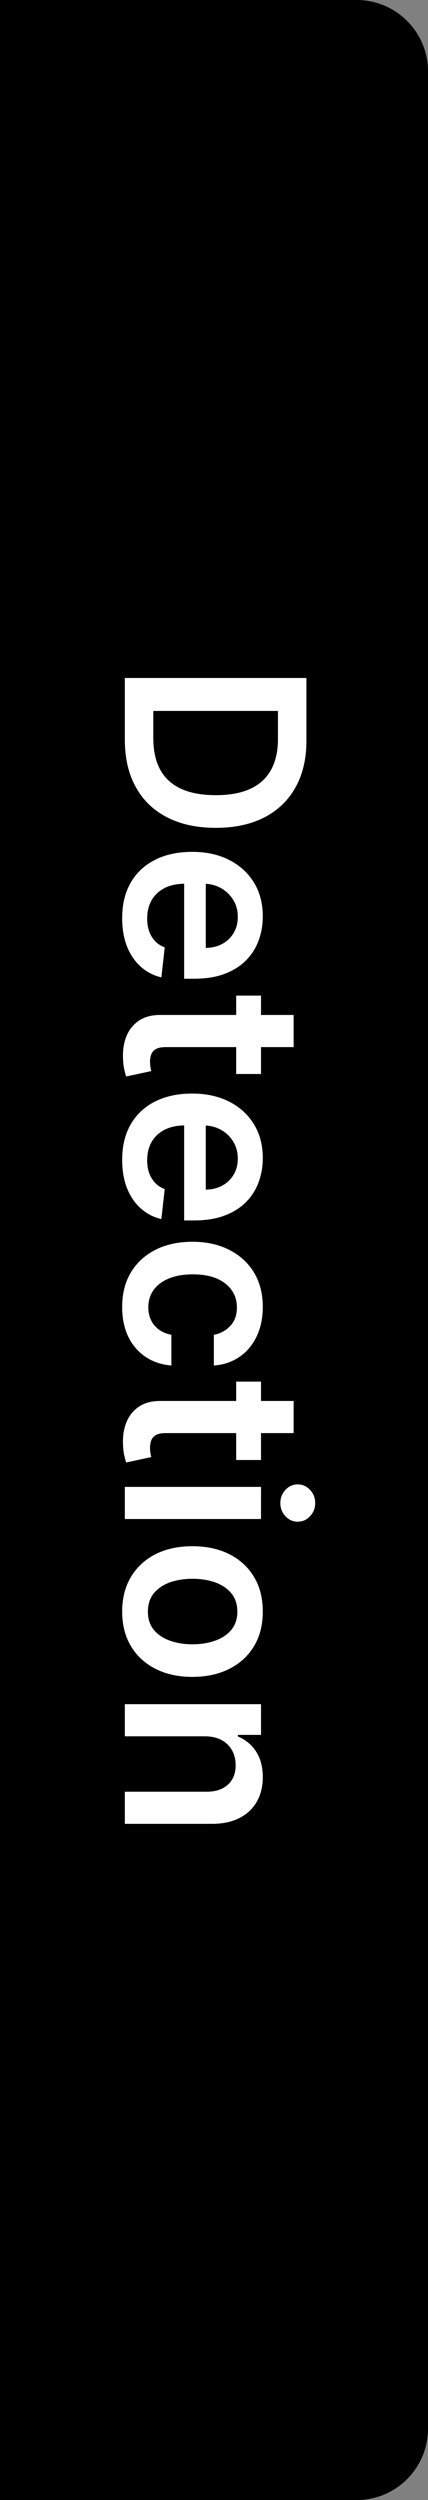 <svg width="24" height="140" viewBox="0 0 24 140" fill="none" xmlns="http://www.w3.org/2000/svg">
<rect x="0" y="0" width="24" height="140" fill="#808080" stroke="none"/>
<g clip-path="url(#clip0_5260_73627)">
<path d="M0 0H20C22.209 0 24 1.791 24 4V136C24 138.209 22.209 140 20 140H0V0Z" fill="current"/>
<path d="M7 41.416L7 37.966L17.182 37.966L17.182 41.486C17.182 42.497 16.978 43.365 16.57 44.091C16.166 44.82 15.584 45.38 14.825 45.772C14.066 46.163 13.158 46.358 12.101 46.358C11.04 46.358 10.129 46.161 9.366 45.767C8.604 45.376 8.019 44.81 7.612 44.071C7.204 43.336 7 42.45 7 41.416ZM8.596 39.811L8.596 41.327C8.596 42.036 8.725 42.628 8.984 43.102C9.245 43.576 9.635 43.932 10.152 44.171C10.672 44.409 11.322 44.529 12.101 44.529C12.88 44.529 13.526 44.409 14.04 44.171C14.557 43.932 14.943 43.579 15.198 43.112C15.457 42.648 15.586 42.071 15.586 41.382L15.586 39.811L8.596 39.811ZM6.851 51.412C6.851 50.646 7.01 49.985 7.328 49.428C7.65 48.875 8.104 48.449 8.69 48.151C9.28 47.852 9.975 47.703 10.773 47.703C11.559 47.703 12.248 47.852 12.842 48.151C13.438 48.452 13.902 48.873 14.234 49.413C14.568 49.953 14.736 50.588 14.736 51.317C14.736 51.788 14.66 52.232 14.507 52.65C14.358 53.071 14.126 53.442 13.811 53.763C13.496 54.088 13.095 54.343 12.608 54.529C12.124 54.715 11.547 54.807 10.878 54.807L10.326 54.807L10.326 48.548L11.539 48.548L11.539 53.082C11.884 53.079 12.19 53.004 12.459 52.859C12.731 52.713 12.944 52.509 13.1 52.247C13.256 51.989 13.334 51.687 13.334 51.342C13.334 50.974 13.244 50.651 13.065 50.373C12.89 50.094 12.658 49.877 12.369 49.721C12.084 49.569 11.771 49.491 11.43 49.488L10.371 49.488C9.927 49.488 9.545 49.569 9.227 49.731C8.912 49.894 8.67 50.121 8.501 50.413C8.336 50.704 8.253 51.046 8.253 51.437C8.253 51.699 8.289 51.935 8.362 52.148C8.438 52.36 8.549 52.544 8.695 52.7C8.841 52.855 9.022 52.973 9.237 53.053L9.048 54.733C8.604 54.627 8.216 54.425 7.885 54.126C7.557 53.831 7.302 53.453 7.119 52.993C6.94 52.532 6.851 52.005 6.851 51.412ZM14.636 60.143L13.244 60.143L13.244 55.753L14.636 55.753L14.636 60.143ZM16.466 56.837L16.466 58.637L9.297 58.637C9.055 58.637 8.869 58.673 8.74 58.746C8.614 58.822 8.528 58.922 8.482 59.044C8.435 59.167 8.412 59.303 8.412 59.452C8.412 59.565 8.42 59.668 8.437 59.76C8.453 59.856 8.468 59.929 8.482 59.979L7.075 60.282C7.041 60.186 7.005 60.049 6.965 59.87C6.925 59.694 6.902 59.479 6.896 59.224C6.882 58.773 6.95 58.367 7.099 58.005C7.252 57.644 7.487 57.358 7.805 57.145C8.124 56.937 8.521 56.834 8.999 56.837L16.466 56.837ZM6.851 64.947C6.851 64.181 7.01 63.52 7.328 62.963C7.65 62.41 8.104 61.984 8.69 61.686C9.28 61.387 9.975 61.238 10.773 61.238C11.559 61.238 12.248 61.387 12.842 61.686C13.438 61.987 13.902 62.408 14.234 62.948C14.568 63.489 14.736 64.123 14.736 64.853C14.736 65.323 14.66 65.767 14.507 66.185C14.358 66.606 14.126 66.977 13.811 67.299C13.496 67.623 13.095 67.879 12.608 68.064C12.124 68.25 11.547 68.343 10.878 68.343L10.326 68.343L10.326 62.083L11.539 62.083L11.539 66.618C11.884 66.614 12.19 66.54 12.459 66.394C12.731 66.248 12.944 66.044 13.1 65.782C13.256 65.524 13.334 65.222 13.334 64.877C13.334 64.51 13.244 64.186 13.065 63.908C12.89 63.63 12.658 63.412 12.369 63.257C12.084 63.104 11.771 63.026 11.43 63.023L10.371 63.023C9.927 63.023 9.545 63.104 9.227 63.267C8.912 63.429 8.67 63.656 8.501 63.948C8.336 64.239 8.253 64.581 8.253 64.972C8.253 65.234 8.289 65.471 8.362 65.683C8.438 65.895 8.549 66.079 8.695 66.235C8.841 66.39 9.022 66.508 9.237 66.588L9.048 68.268C8.604 68.162 8.216 67.96 7.885 67.662C7.557 67.367 7.302 66.989 7.119 66.528C6.94 66.067 6.851 65.54 6.851 64.947ZM6.851 73.196C6.851 72.434 7.018 71.779 7.353 71.232C7.688 70.689 8.15 70.269 8.74 69.975C9.333 69.683 10.016 69.537 10.788 69.537C11.564 69.537 12.248 69.686 12.842 69.984C13.438 70.283 13.902 70.704 14.234 71.247C14.568 71.794 14.736 72.44 14.736 73.186C14.736 73.806 14.621 74.355 14.393 74.832C14.167 75.312 13.848 75.695 13.433 75.98C13.022 76.265 12.542 76.428 11.992 76.467L11.992 74.747C12.359 74.678 12.666 74.512 12.911 74.25C13.16 73.992 13.284 73.645 13.284 73.211C13.284 72.843 13.185 72.52 12.986 72.242C12.79 71.963 12.508 71.746 12.141 71.59C11.773 71.438 11.332 71.362 10.818 71.362C10.298 71.362 9.85 71.438 9.476 71.59C9.105 71.743 8.818 71.957 8.616 72.232C8.417 72.51 8.317 72.837 8.317 73.211C8.317 73.476 8.367 73.713 8.467 73.922C8.569 74.134 8.717 74.311 8.909 74.454C9.101 74.596 9.335 74.694 9.61 74.747L9.61 76.467C9.07 76.424 8.591 76.265 8.173 75.99C7.759 75.715 7.434 75.341 7.199 74.867C6.967 74.393 6.851 73.836 6.851 73.196ZM14.636 81.758L13.244 81.758L13.244 77.368L14.636 77.368L14.636 81.758ZM16.466 78.452L16.466 80.252L9.297 80.252C9.055 80.252 8.869 80.288 8.74 80.361C8.614 80.438 8.528 80.537 8.482 80.66C8.435 80.782 8.412 80.918 8.412 81.067C8.412 81.18 8.42 81.283 8.437 81.376C8.453 81.472 8.468 81.545 8.482 81.594L7.075 81.898C7.041 81.802 7.005 81.664 6.965 81.485C6.925 81.309 6.902 81.094 6.896 80.839C6.882 80.388 6.95 79.982 7.099 79.621C7.252 79.259 7.487 78.973 7.805 78.761C8.124 78.552 8.521 78.449 8.999 78.452L16.466 78.452ZM7 83.264L14.636 83.264L14.636 85.063L7 85.063L7 83.264ZM15.72 84.168C15.72 83.883 15.815 83.638 16.003 83.433C16.196 83.227 16.426 83.124 16.695 83.124C16.966 83.124 17.197 83.227 17.386 83.433C17.578 83.638 17.674 83.883 17.674 84.168C17.674 84.457 17.578 84.702 17.386 84.904C17.197 85.11 16.966 85.212 16.695 85.212C16.426 85.212 16.196 85.11 16.003 84.904C15.815 84.702 15.72 84.457 15.72 84.168ZM6.851 90.245C6.851 89.499 7.015 88.853 7.343 88.306C7.671 87.759 8.13 87.335 8.72 87.033C9.31 86.735 10 86.586 10.788 86.586C11.577 86.586 12.268 86.735 12.861 87.033C13.455 87.335 13.915 87.759 14.244 88.306C14.572 88.853 14.736 89.499 14.736 90.245C14.736 90.991 14.572 91.637 14.244 92.184C13.915 92.731 13.455 93.153 12.861 93.452C12.268 93.753 11.577 93.904 10.788 93.904C10 93.904 9.31 93.753 8.72 93.452C8.13 93.153 7.671 92.731 7.343 92.184C7.015 91.637 6.851 90.991 6.851 90.245ZM8.293 90.255C8.293 90.659 8.404 90.997 8.626 91.269C8.851 91.541 9.153 91.743 9.531 91.876C9.908 92.011 10.329 92.079 10.793 92.079C11.261 92.079 11.683 92.011 12.061 91.876C12.442 91.743 12.745 91.541 12.971 91.269C13.196 90.997 13.309 90.659 13.309 90.255C13.309 89.841 13.196 89.496 12.971 89.221C12.745 88.949 12.442 88.745 12.061 88.609C11.683 88.477 11.261 88.41 10.793 88.41C10.329 88.41 9.908 88.477 9.531 88.609C9.153 88.745 8.851 88.949 8.626 89.221C8.404 89.496 8.293 89.841 8.293 90.255ZM11.474 97.231L7 97.231L7 95.432L14.636 95.432L14.636 97.152L13.339 97.152L13.339 97.241C13.766 97.417 14.106 97.697 14.358 98.081C14.61 98.469 14.736 98.948 14.736 99.518C14.736 100.045 14.623 100.504 14.398 100.895C14.172 101.29 13.846 101.595 13.418 101.81C12.991 102.029 12.472 102.137 11.862 102.133L7 102.133L7 100.334L11.584 100.334C12.094 100.334 12.494 100.201 12.782 99.936C13.07 99.674 13.214 99.311 13.214 98.847C13.214 98.532 13.145 98.252 13.006 98.007C12.87 97.765 12.673 97.574 12.414 97.435C12.155 97.299 11.842 97.231 11.474 97.231Z" fill="white"/>
</g>
<defs>
<clipPath id="clip0_5260_73627">
<path d="M0 0H20C22.209 0 24 1.791 24 4V136C24 138.209 22.209 140 20 140H0V0Z" fill="white"/>
</clipPath>
</defs>
</svg>
